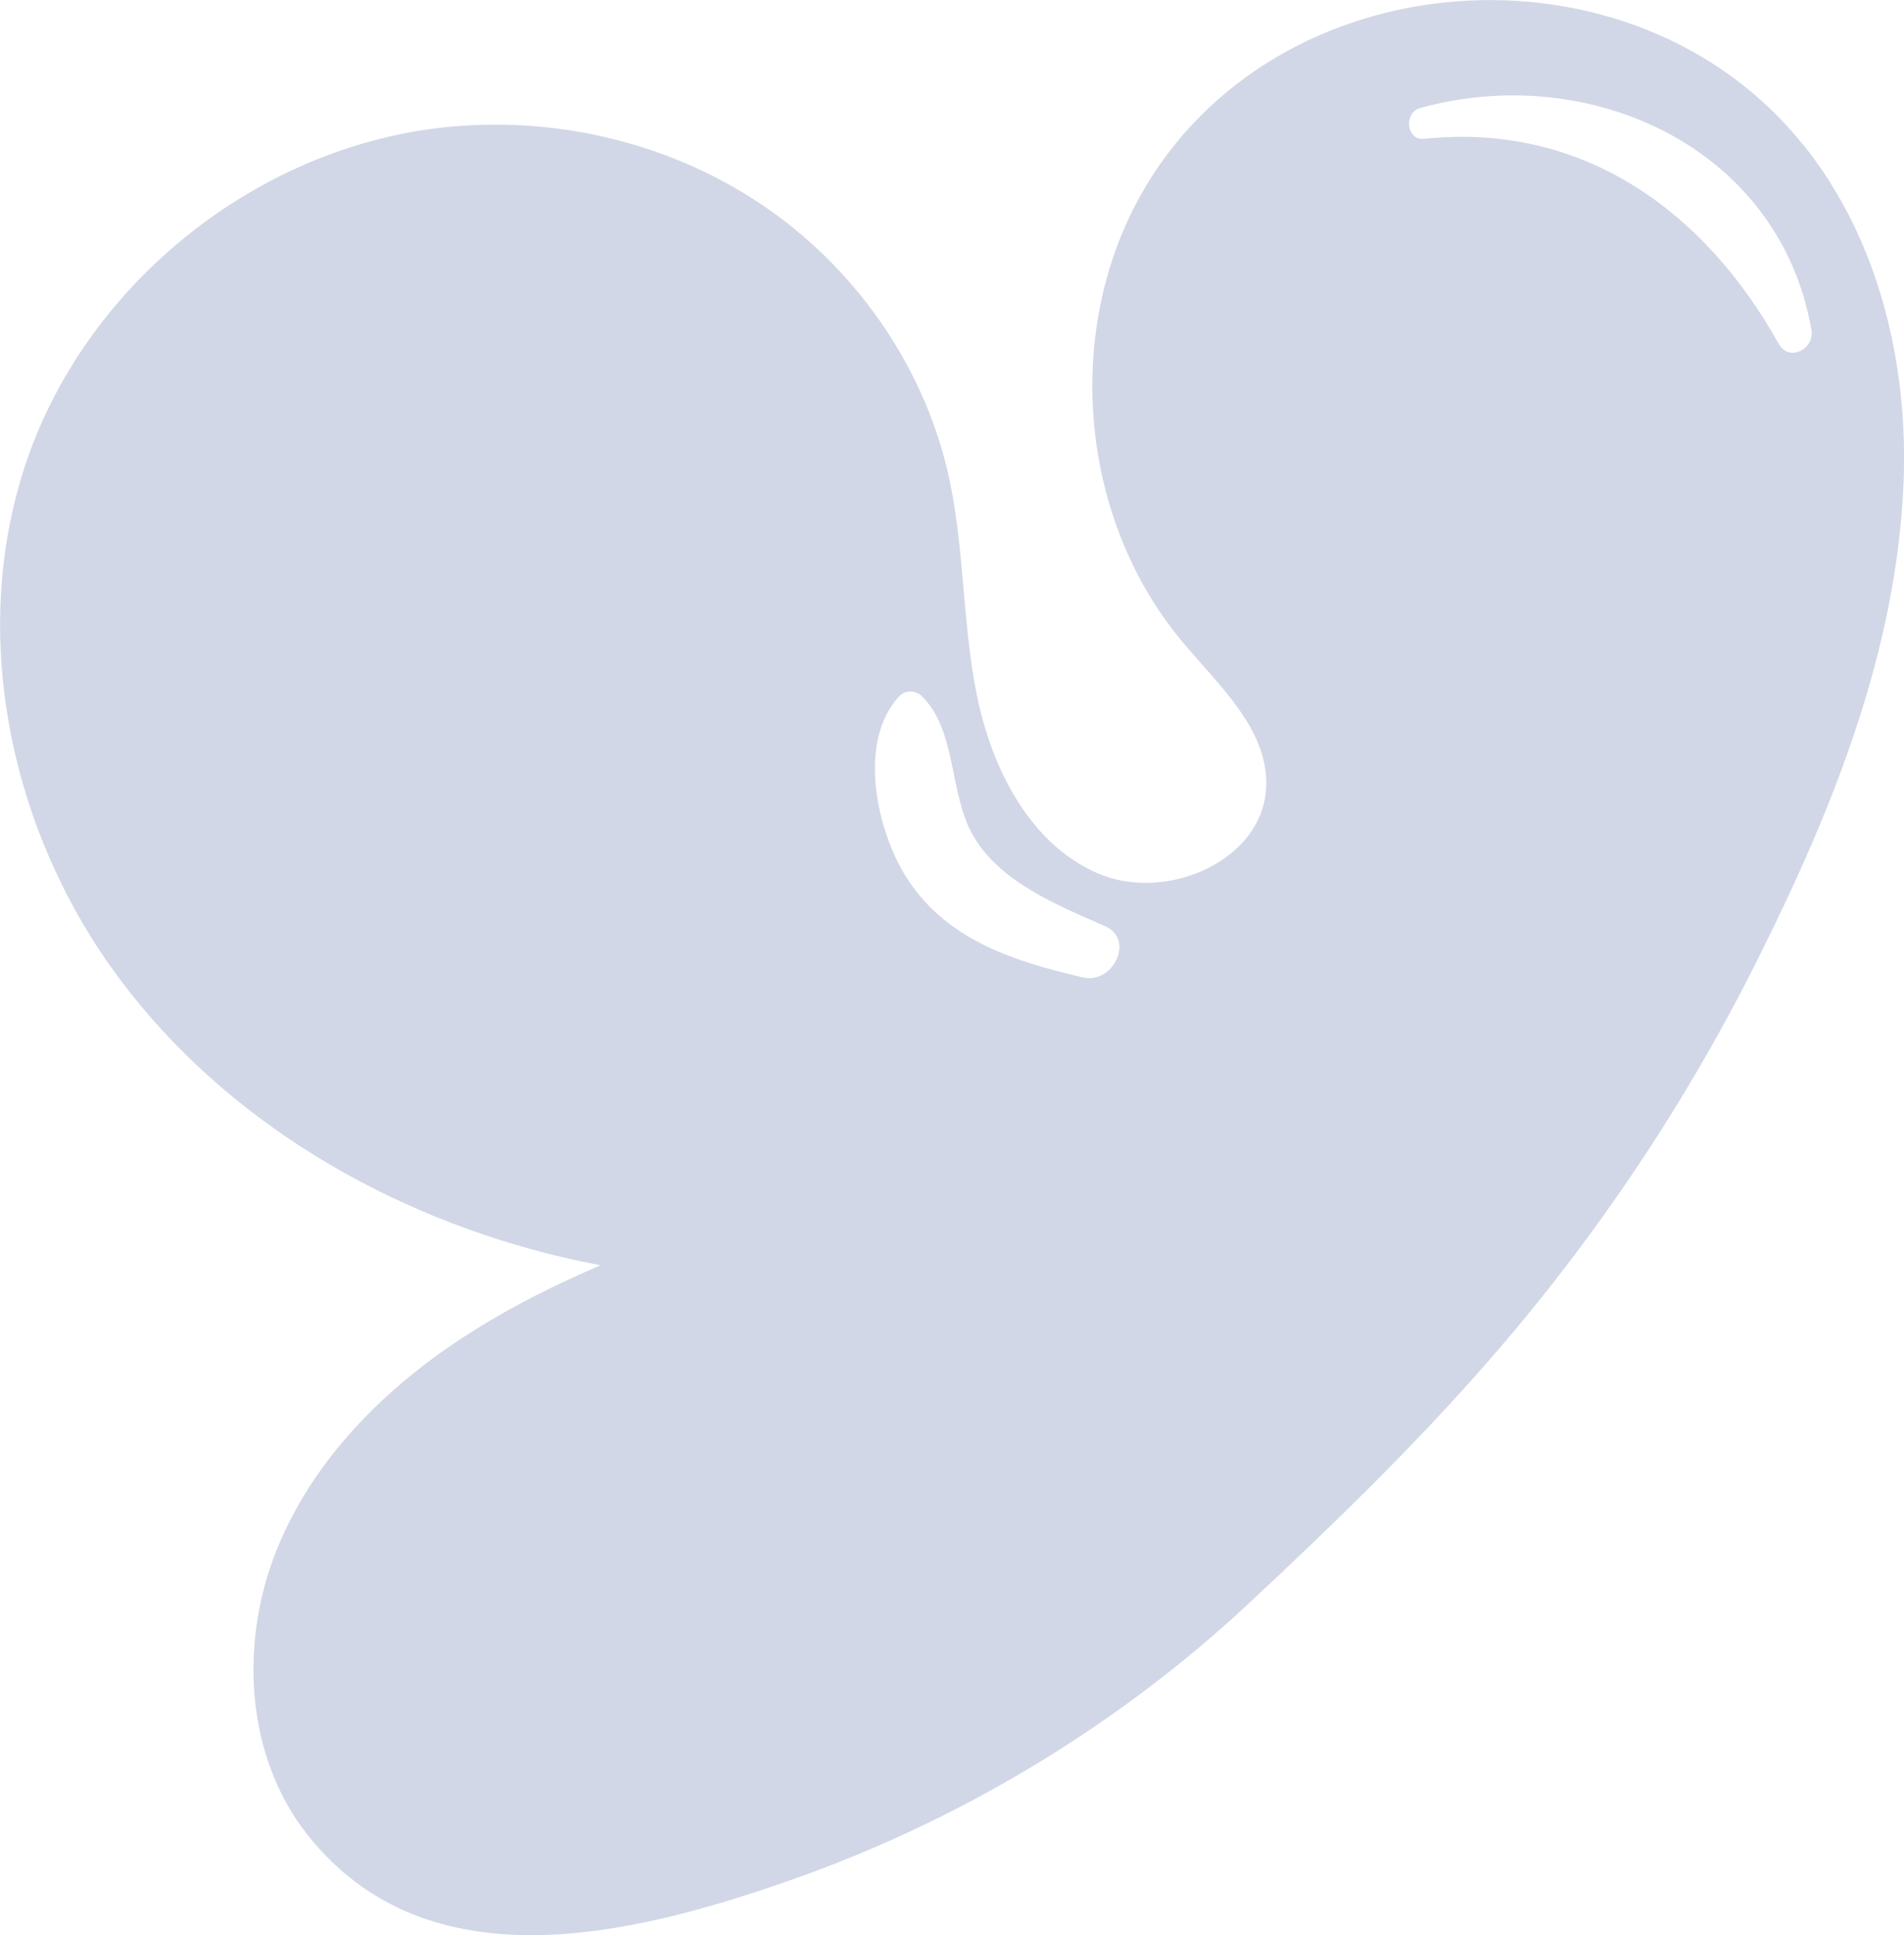 <?xml version="1.0" encoding="UTF-8"?>
<svg id="Layer_2" data-name="Layer 2" xmlns="http://www.w3.org/2000/svg" viewBox="0 0 114.16 116">
  <defs>
    <style>
      .cls-1 {
        stroke-width: 0px;
      }
    </style>
  </defs>
  <g id="vectors">
    <path fill="#d2d7e7" class="cls-1" d="m108.13,8.7c-10.21-12.76-31.81-11.26-39.78,3.07-4.6,8.3-3.56,19.38,2.51,26.66,2.19,2.64,5.15,5.23,5.06,8.66-.11,4.48-5.99,7.04-10.1,5.26-4.1-1.78-6.36-6.3-7.25-10.68-.89-4.4-.73-8.96-1.73-13.32-1.51-6.55-5.66-12.41-11.25-16.14-5.58-3.73-12.52-5.32-19.2-4.55C15.34,8.94,5.35,16.93,1.67,27.42c-3.53,10.09-1.24,21.74,4.93,30.47s15.88,14.62,26.23,17.25c1.06.27,2.11.5,3.18.7-2.65,1.14-5.24,2.42-7.69,3.97-5.06,3.18-9.54,7.59-11.75,13.14-2.22,5.55-1.85,12.32,1.85,17.01,7.23,9.16,19.59,6.02,28.95,2.75,10.19-3.57,19.65-9.26,27.55-16.64,4.94-4.61,9.9-9.41,14.35-14.52,6.47-7.4,11.96-15.64,16.32-24.45,4.39-8.83,8.11-18.17,8.54-28.07.31-7.22-1.48-14.69-5.99-20.33Zm-43.19,49.89c-4.06-.95-8.07-2.18-10.49-5.84-1.87-2.81-3.1-8.3-.52-11.03.35-.37.97-.35,1.33,0,2.1,2.04,1.64,5.74,3.03,8.27,1.57,2.85,5.12,4.28,7.96,5.52,1.83.8.46,3.5-1.3,3.08Zm41.7-37.99c-4.43-7.96-11.78-13.28-21.25-12.28-1.08.11-1.23-1.57-.25-1.84,10.09-2.81,21.54,2.29,23.47,13.29.2,1.15-1.34,1.96-1.97.83Z"/>
  </g>
</svg>
